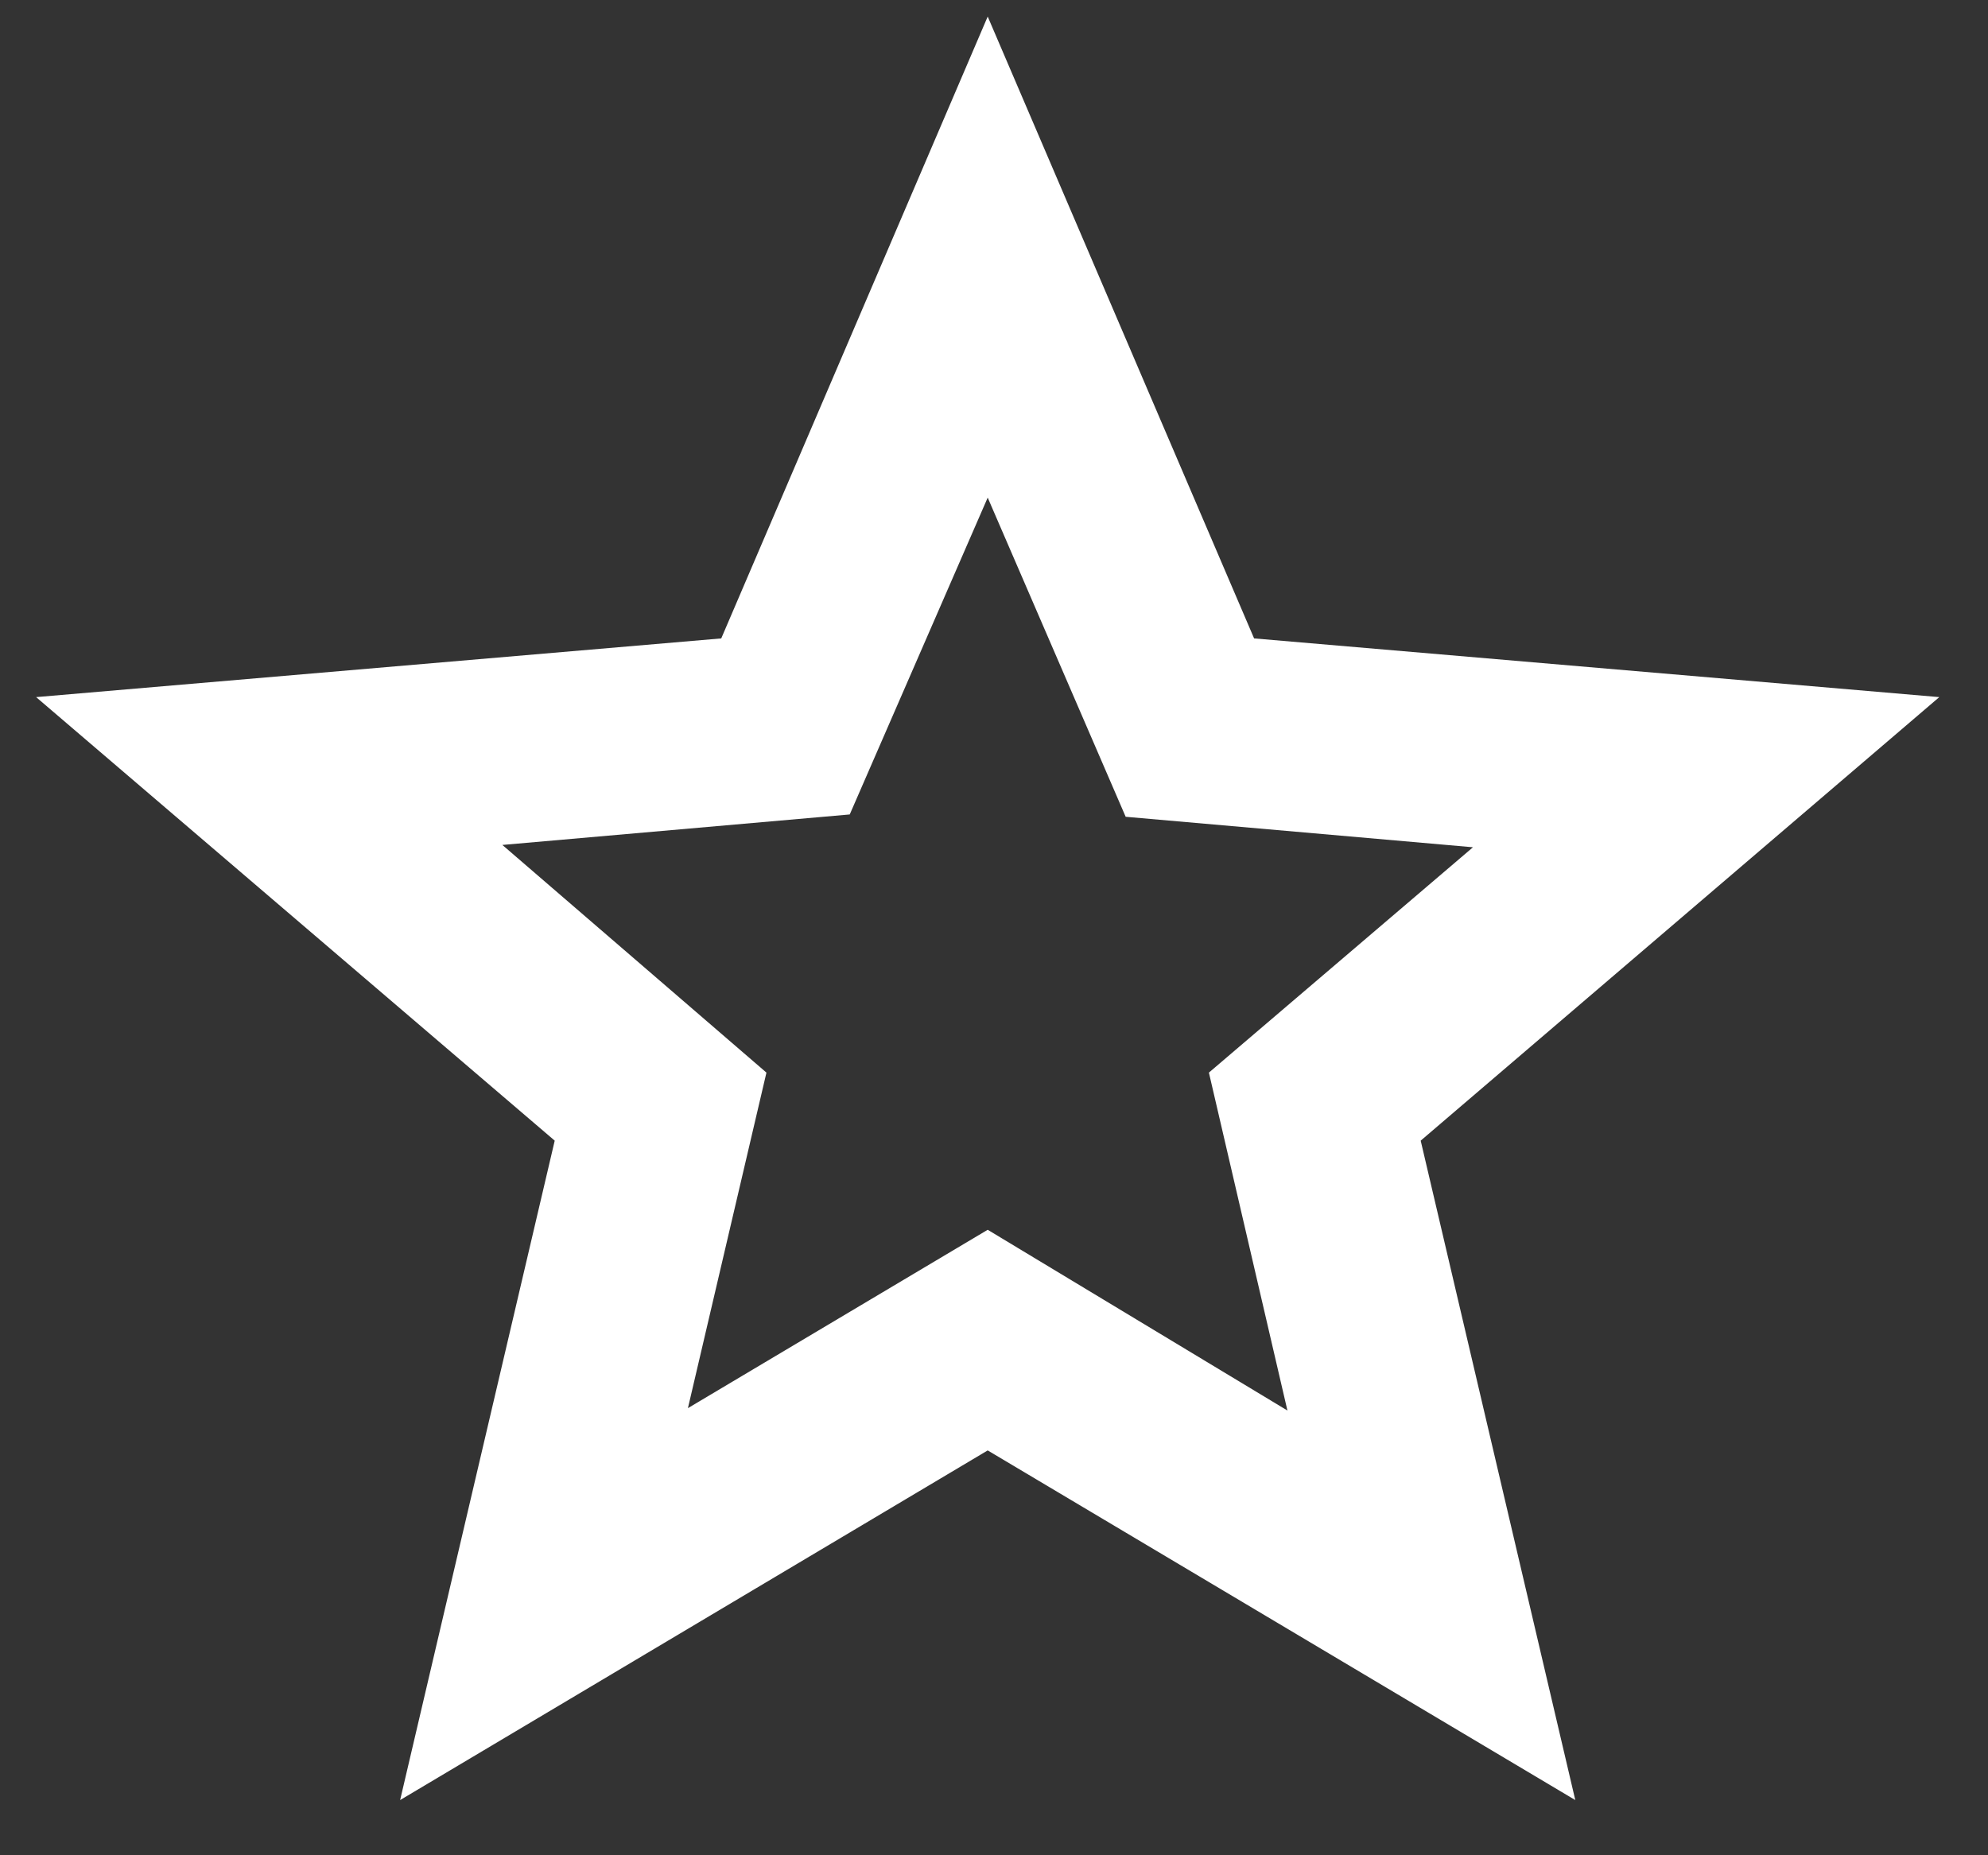 <svg width="30" height="28" viewBox="0 0 30 28" fill="none" xmlns="http://www.w3.org/2000/svg">
<rect x="0" y="0" width="30" height="28" fill="#333333" stroke="none"/>
<path d="M10.381 21.252L14.905 18.56L19.428 21.288L18.243 16.188L22.228 12.787L16.987 12.327L14.905 7.51L12.823 12.292L7.581 12.752L11.566 16.188L10.381 21.252ZM6.038 27.167L8.371 17.215L0.545 10.521L10.884 9.635L14.905 0.25L18.925 9.635L29.265 10.521L21.439 17.215L23.772 27.167L14.905 21.89L6.038 27.167Z" fill="white"/>
</svg>
